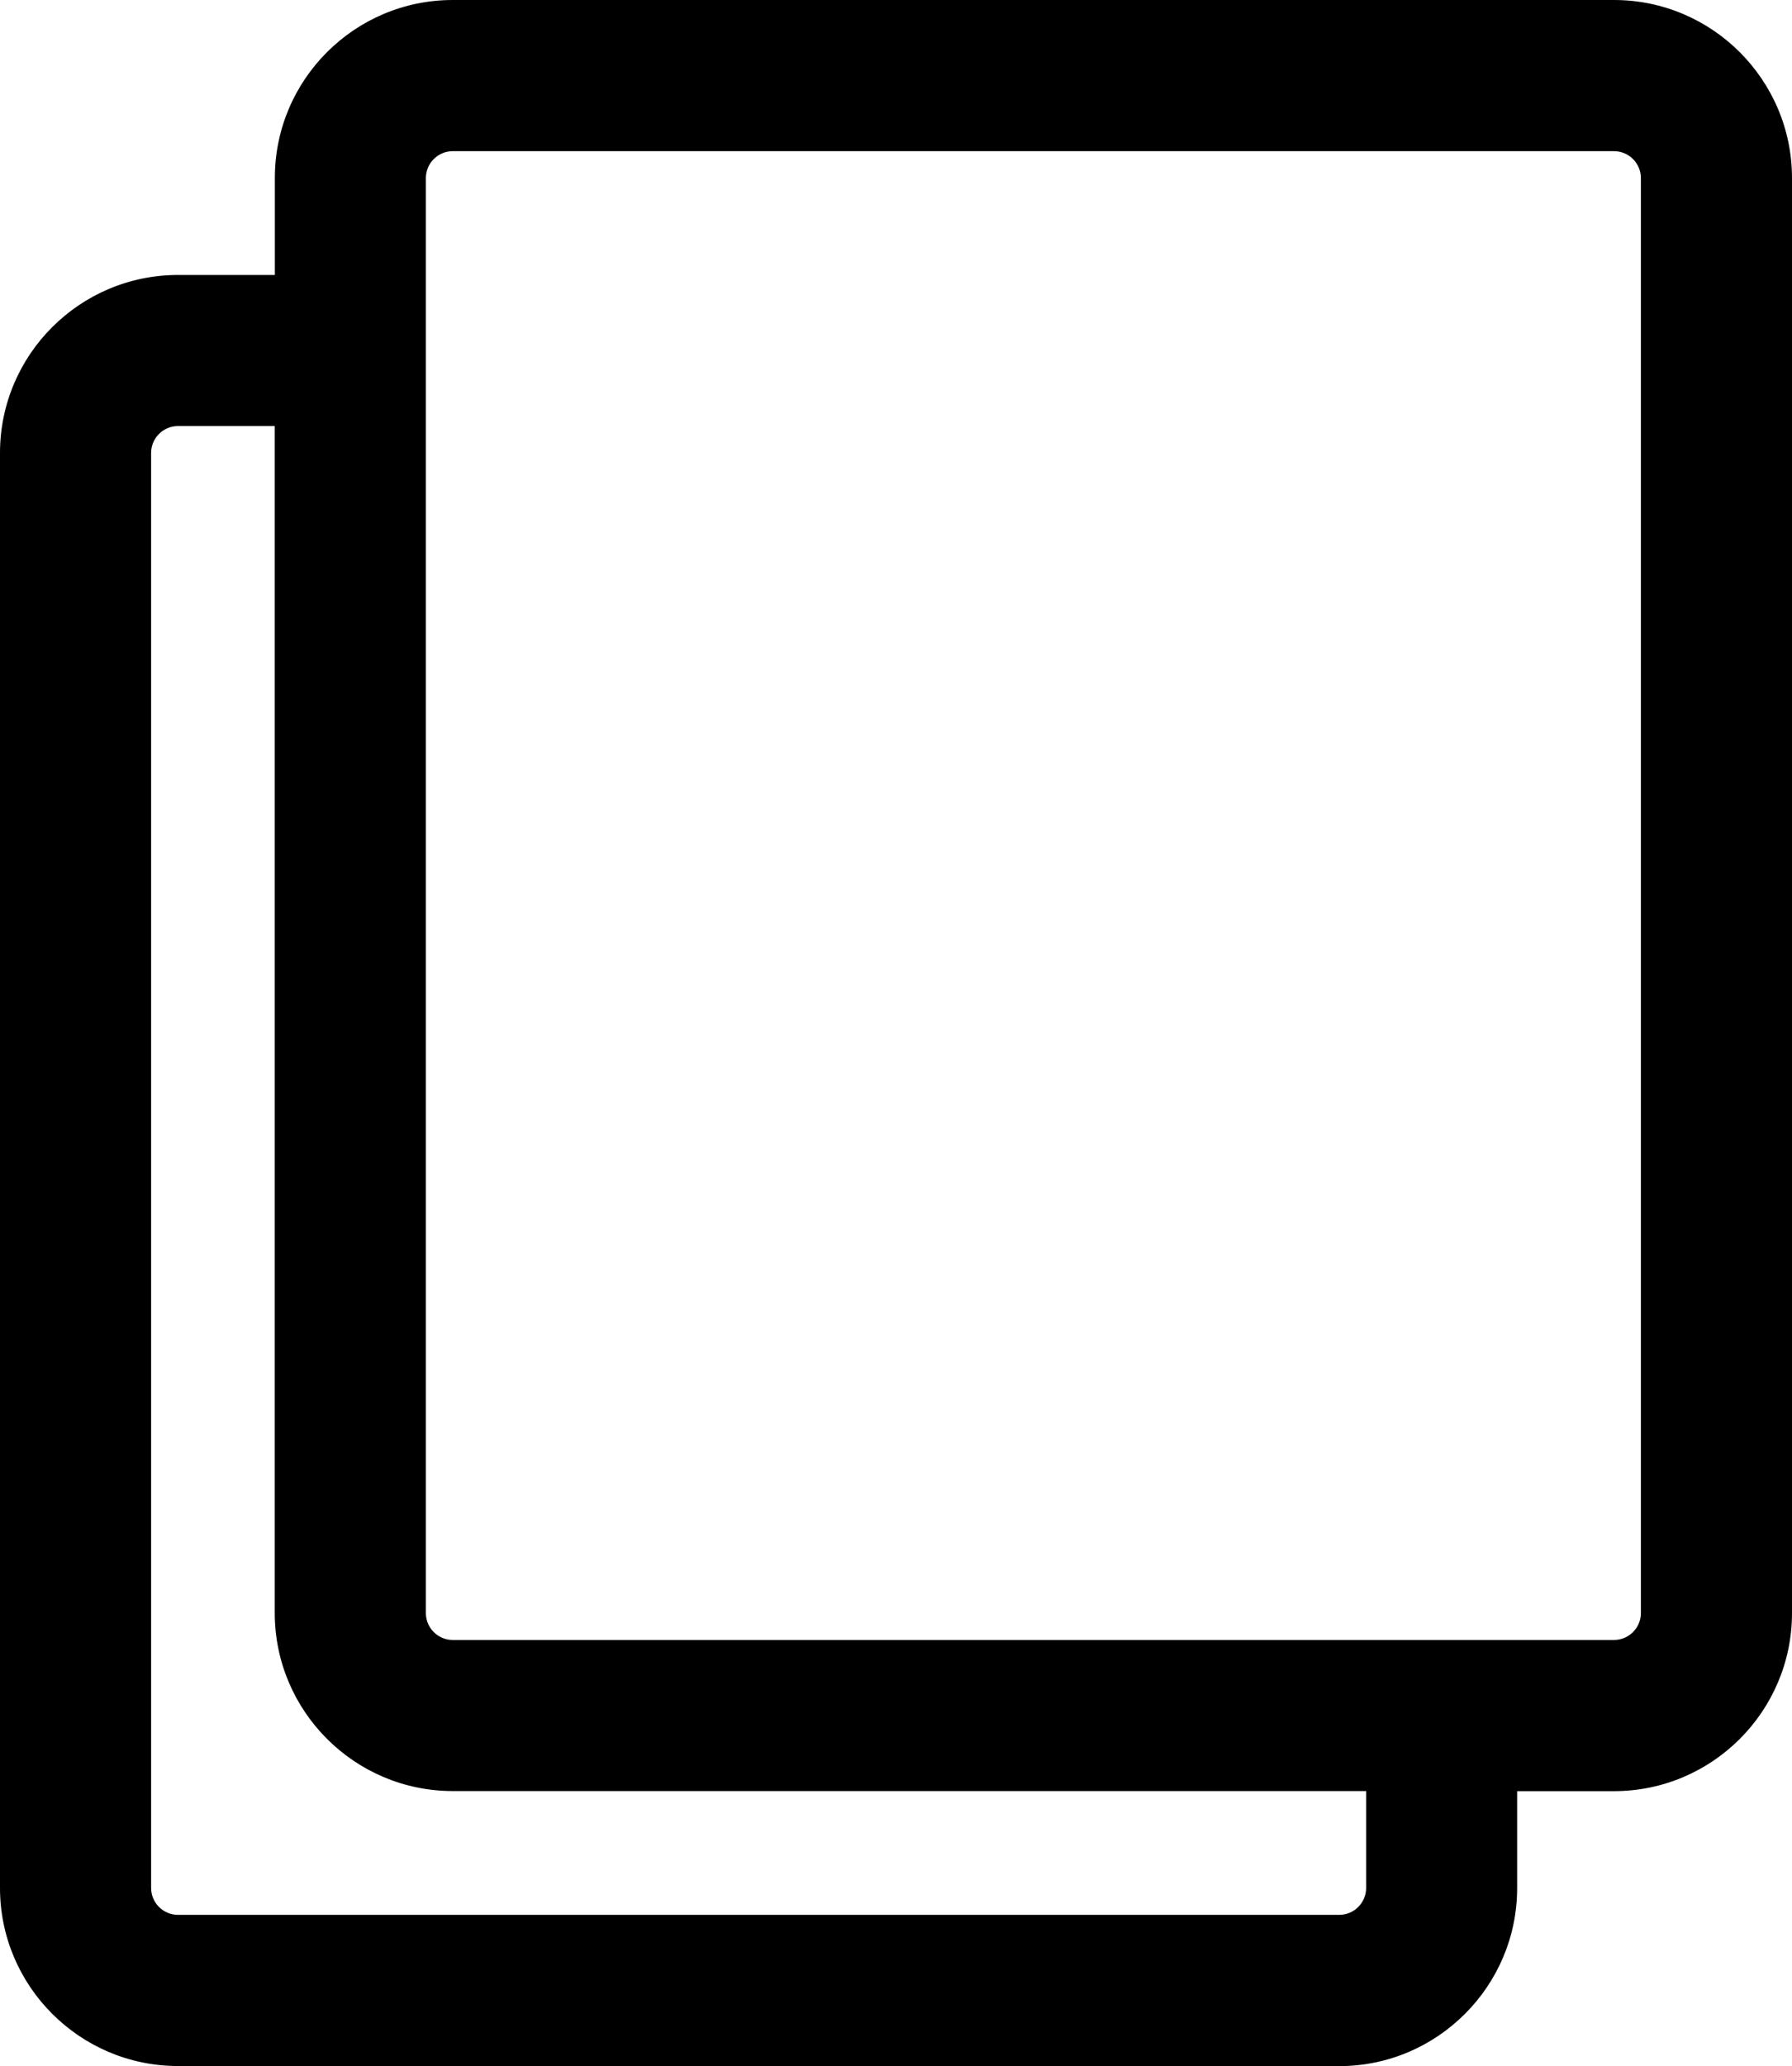 <?xml version="1.0" encoding="UTF-8"?>
<svg id="Layer_1" data-name="Layer 1" xmlns="http://www.w3.org/2000/svg" viewBox="0 0 187.25 215.79">
  <path d="M139.94,215.79H18.6c-10.25,0-18.6-8.34-18.6-18.6V47.31c0-10.25,8.34-18.59,18.6-18.59h10.12v-10.12C28.71,8.34,37.05,0,47.31,0h121.34c10.25,0,18.6,8.34,18.6,18.6v149.88c0,10.25-8.34,18.6-18.6,18.6h-10.12v10.12c0,10.25-8.34,18.6-18.6,18.6ZM18.6,44.5c-1.55,0-2.81,1.26-2.81,2.81v149.88c0,1.55,1.26,2.81,2.81,2.81h121.34c1.55,0,2.81-1.26,2.81-2.81v-10.12H47.31c-10.25,0-18.6-8.34-18.6-18.6V44.5h-10.12ZM47.31,15.79c-1.55,0-2.81,1.26-2.81,2.81v149.88c0,1.55,1.26,2.81,2.81,2.81h121.34c1.55,0,2.81-1.26,2.81-2.81V18.6c0-1.55-1.26-2.81-2.81-2.81H47.31Z"/>
</svg>